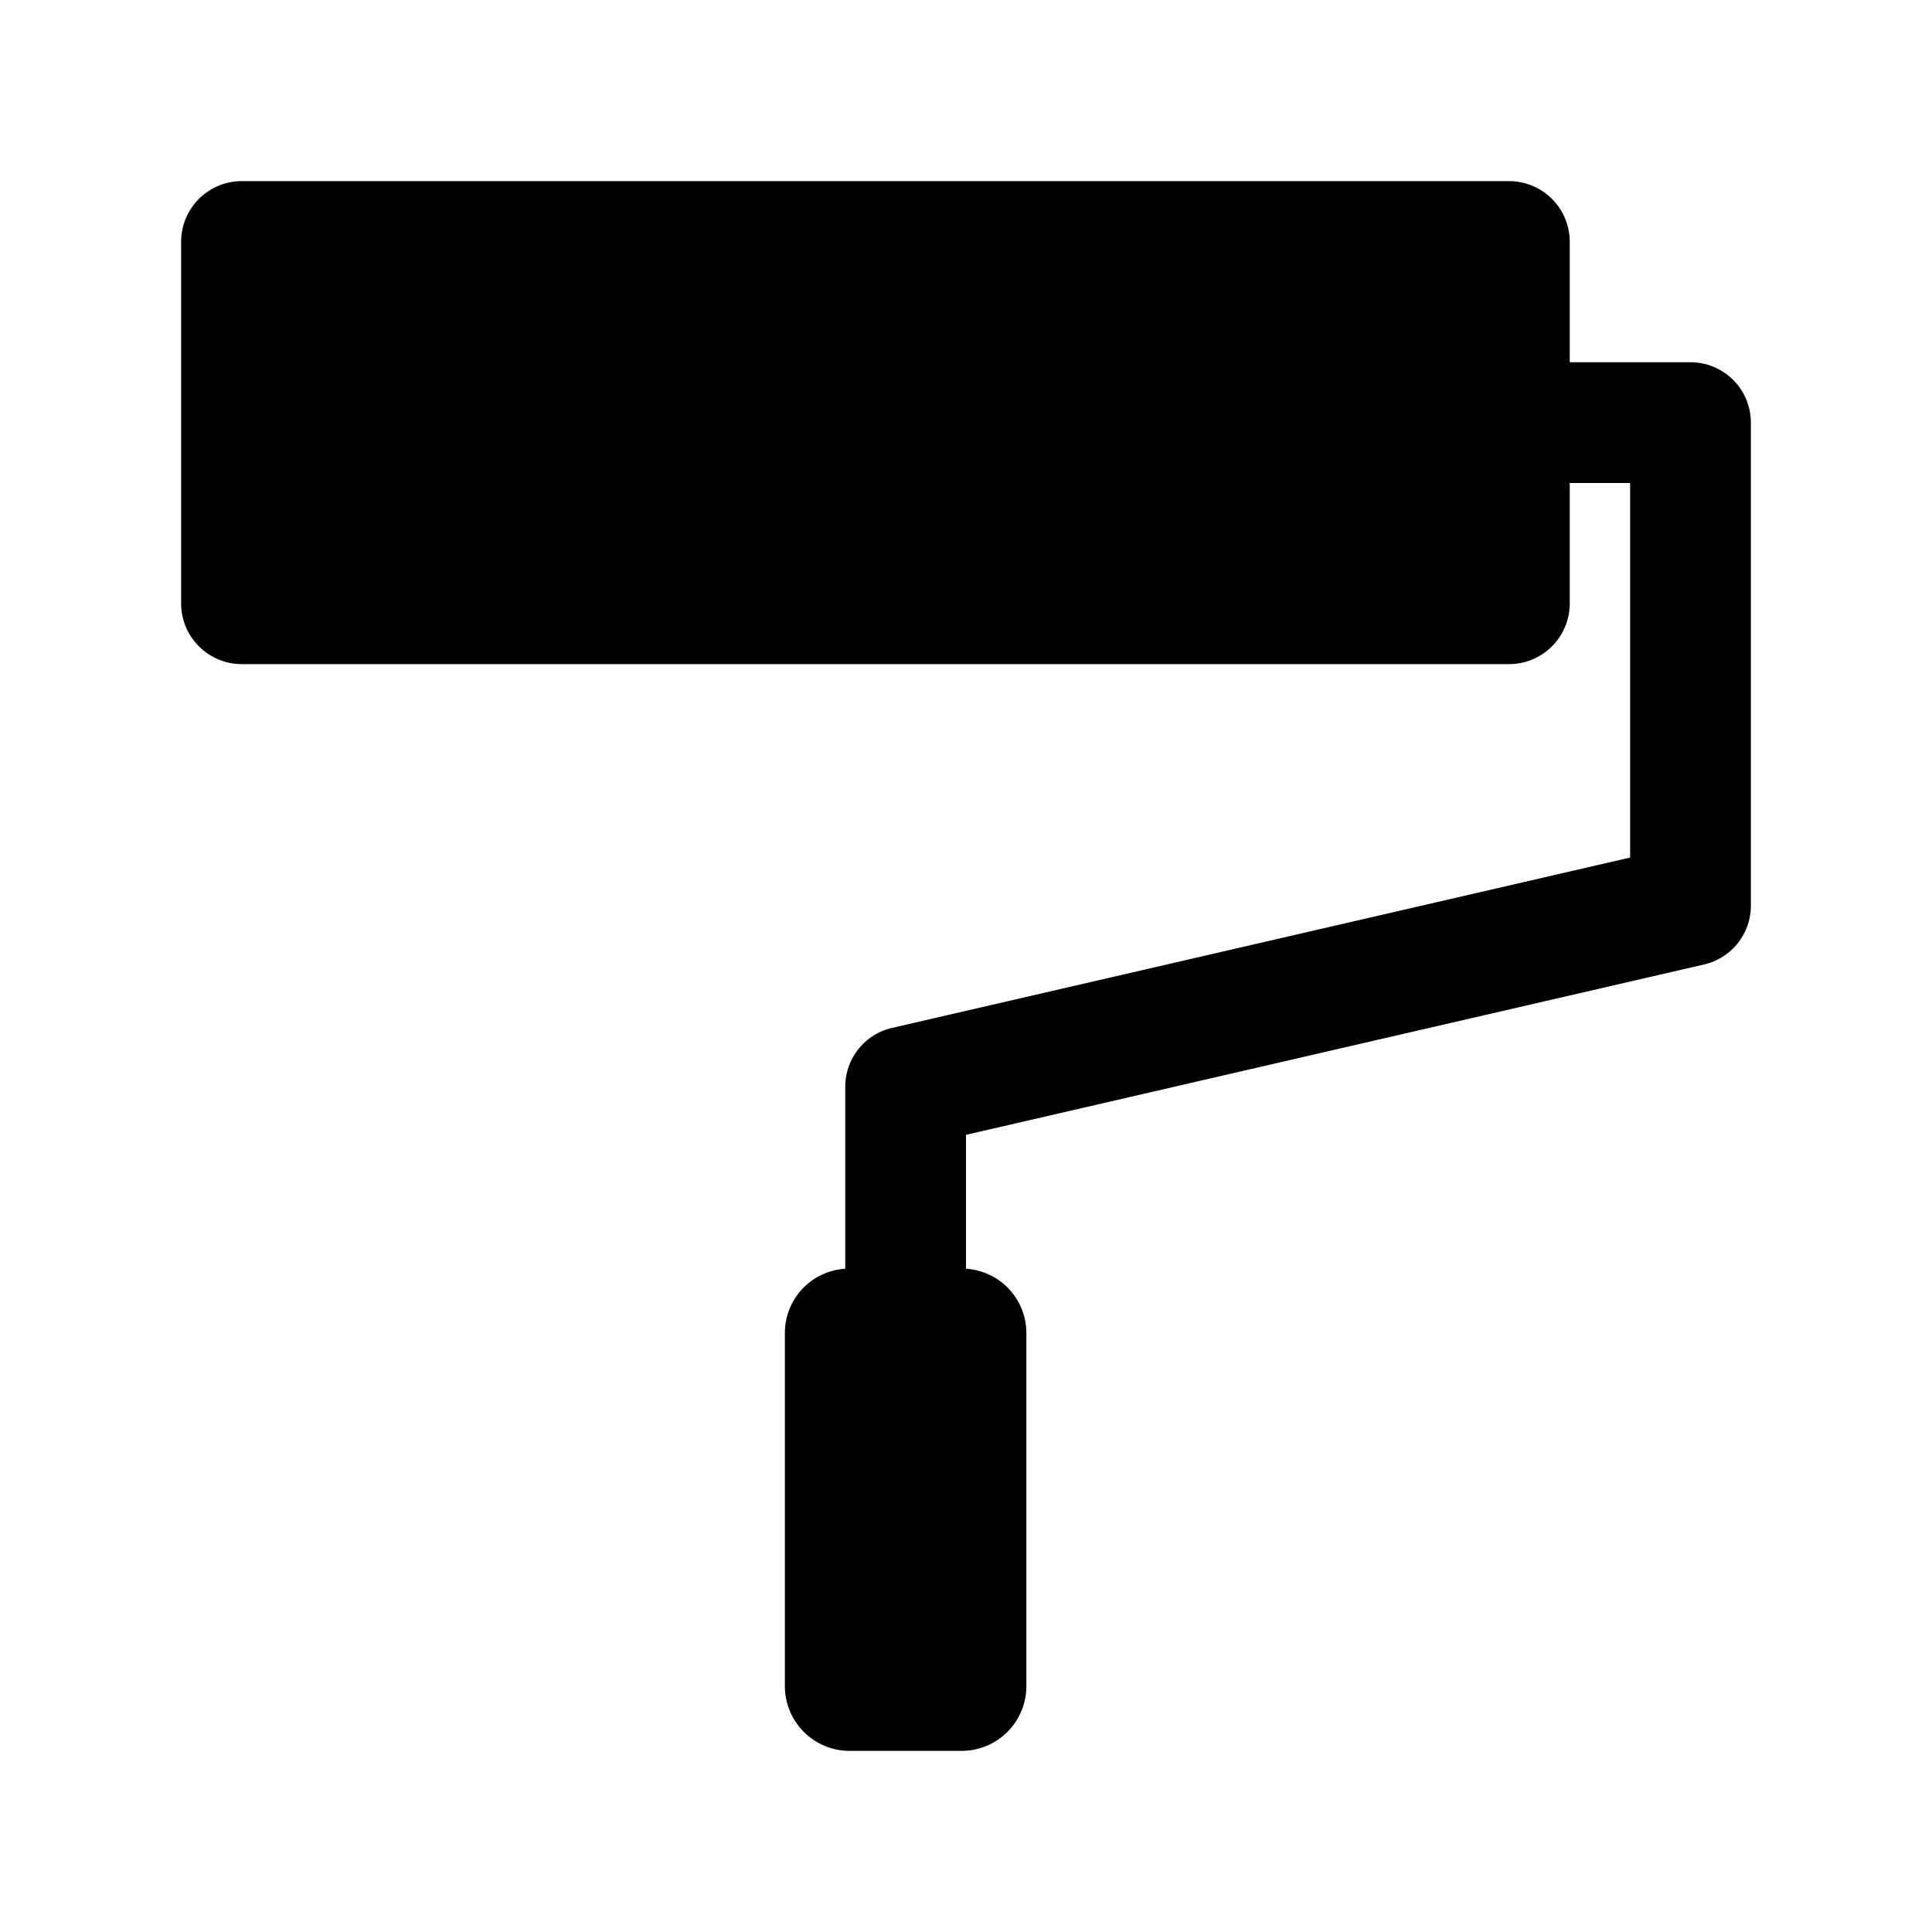 <svg xmlns="http://www.w3.org/2000/svg" width="17.6" height="17.6"><path d="M15.4 3.3h-1.1V2.203a.553.553 0 0 0-.553-.553H2.203a.553.553 0 0 0-.553.553v3.294c0 .305.248.553.553.553h11.544a.553.553 0 0 0 .553-.553V4.4h.55v3.412L8.126 9.364A.55.55 0 0 0 7.7 9.9v1.658a.586.586 0 0 0-.55.583v3.218a.59.59 0 0 0 .59.591h1.02a.59.59 0 0 0 .59-.59v-3.22a.587.587 0 0 0-.55-.582v-1.22l6.724-1.552a.55.55 0 0 0 .426-.536v-4.4a.55.55 0 0 0-.55-.55Z"/></svg>